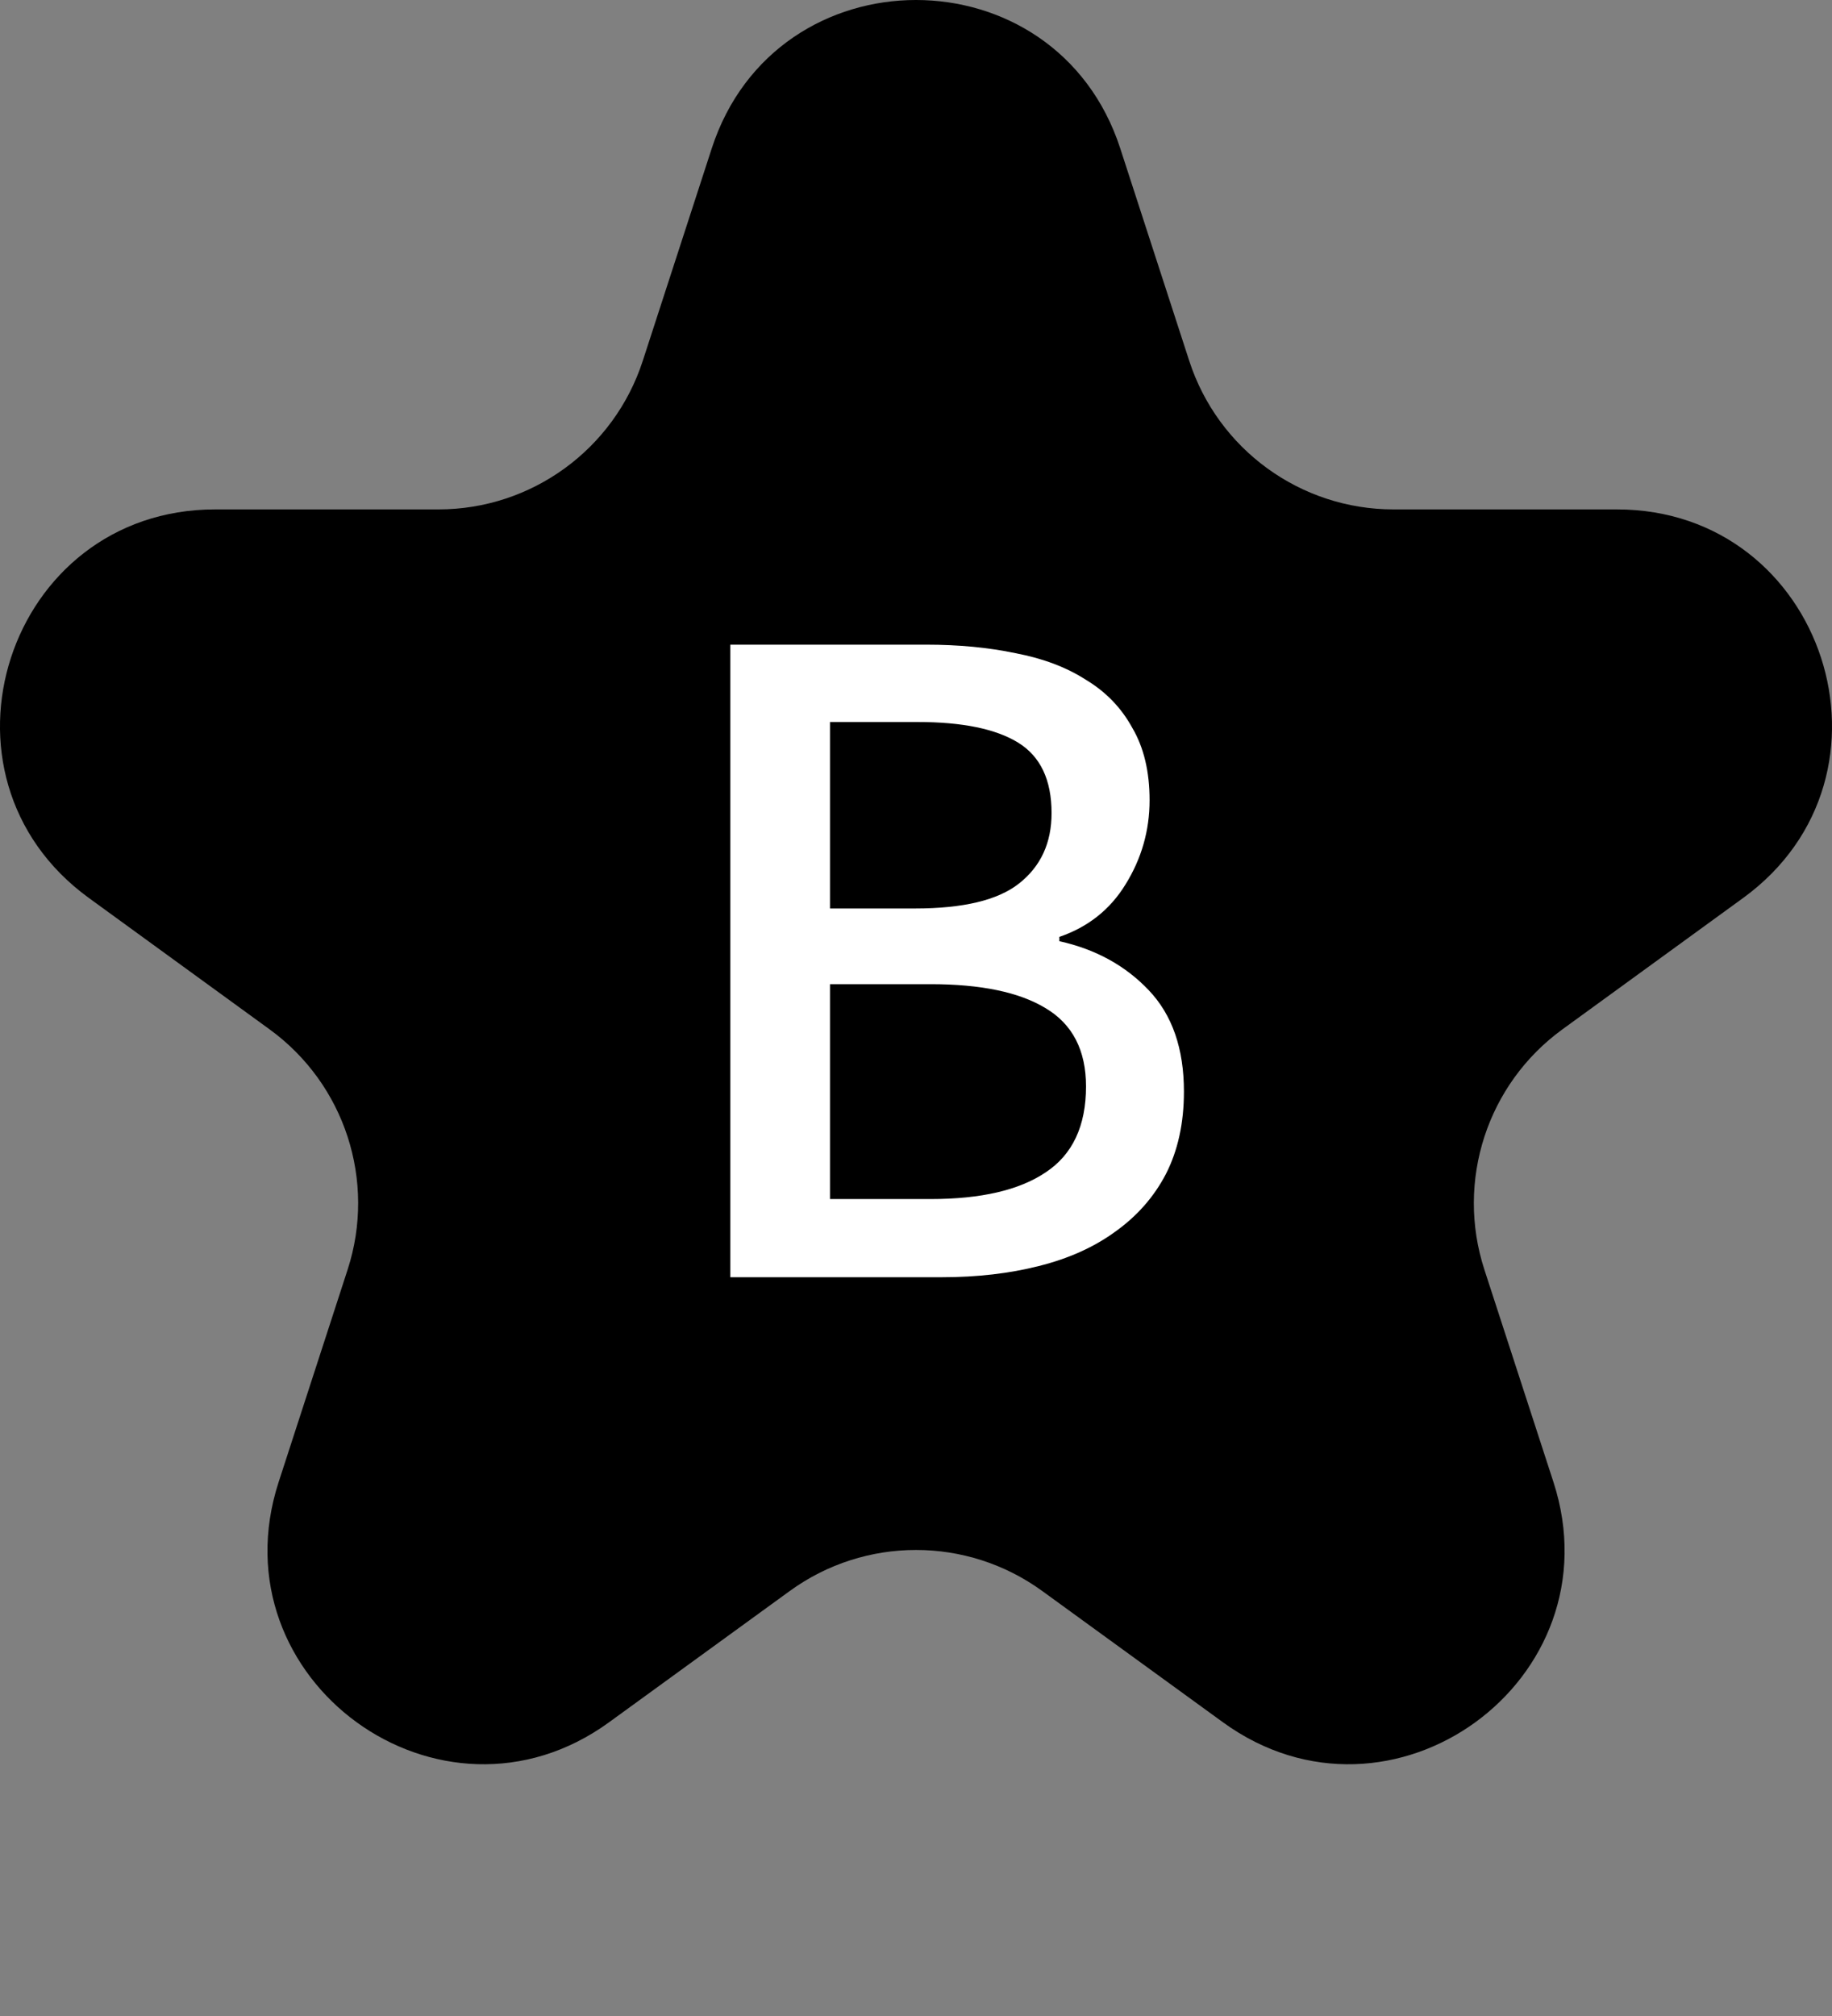 <svg width="20" height="22" viewBox="0 0 20 22" fill="none" xmlns="http://www.w3.org/2000/svg">
<rect x="0" y="0" width="20" height="22" fill="#808080" stroke="none"/>
<path d="M7.77 1.62C8.472 -0.54 11.528 -0.54 12.23 1.62L12.983 3.938C13.297 4.904 14.197 5.559 15.213 5.559H17.651C19.922 5.559 20.867 8.465 19.029 9.8L17.057 11.233C16.235 11.83 15.891 12.889 16.205 13.855L16.959 16.173C17.66 18.333 15.188 20.13 13.35 18.794L11.378 17.362C10.556 16.765 9.444 16.765 8.622 17.362L6.65 18.794C4.812 20.13 2.34 18.333 3.042 16.173L3.795 13.855C4.109 12.889 3.765 11.83 2.943 11.233L0.971 9.8C-0.867 8.465 0.078 5.559 2.349 5.559H4.787C5.802 5.559 6.703 4.904 7.017 3.938L7.77 1.62Z" fill="#F87C56" style="fill:#F87C56;fill:color(display-p3 0.973 0.486 0.337);fill-opacity:1;"/>
<path d="M7.973 7.035H10.111C10.467 7.035 10.793 7.066 11.086 7.128C11.387 7.185 11.643 7.282 11.856 7.419C12.075 7.551 12.243 7.726 12.362 7.944C12.487 8.157 12.55 8.42 12.55 8.732C12.55 9.064 12.462 9.37 12.287 9.652C12.118 9.927 11.877 10.117 11.565 10.224V10.271C11.959 10.358 12.284 10.536 12.54 10.805C12.797 11.074 12.925 11.443 12.925 11.912C12.925 12.256 12.859 12.556 12.728 12.812C12.597 13.063 12.412 13.272 12.175 13.441C11.943 13.61 11.665 13.735 11.34 13.816C11.021 13.897 10.668 13.938 10.28 13.938H7.973V7.035ZM9.989 9.914C10.514 9.914 10.893 9.824 11.124 9.642C11.362 9.455 11.48 9.198 11.48 8.873C11.48 8.51 11.358 8.254 11.115 8.104C10.871 7.954 10.505 7.879 10.017 7.879H9.061V9.914H9.989ZM10.158 13.085C10.708 13.085 11.127 12.988 11.415 12.794C11.709 12.6 11.856 12.287 11.856 11.856C11.856 11.462 11.709 11.177 11.415 11.002C11.127 10.827 10.708 10.74 10.158 10.74H9.061V13.085H10.158Z" fill="white" style="fill:white;fill-opacity:1;"/>
</svg>
